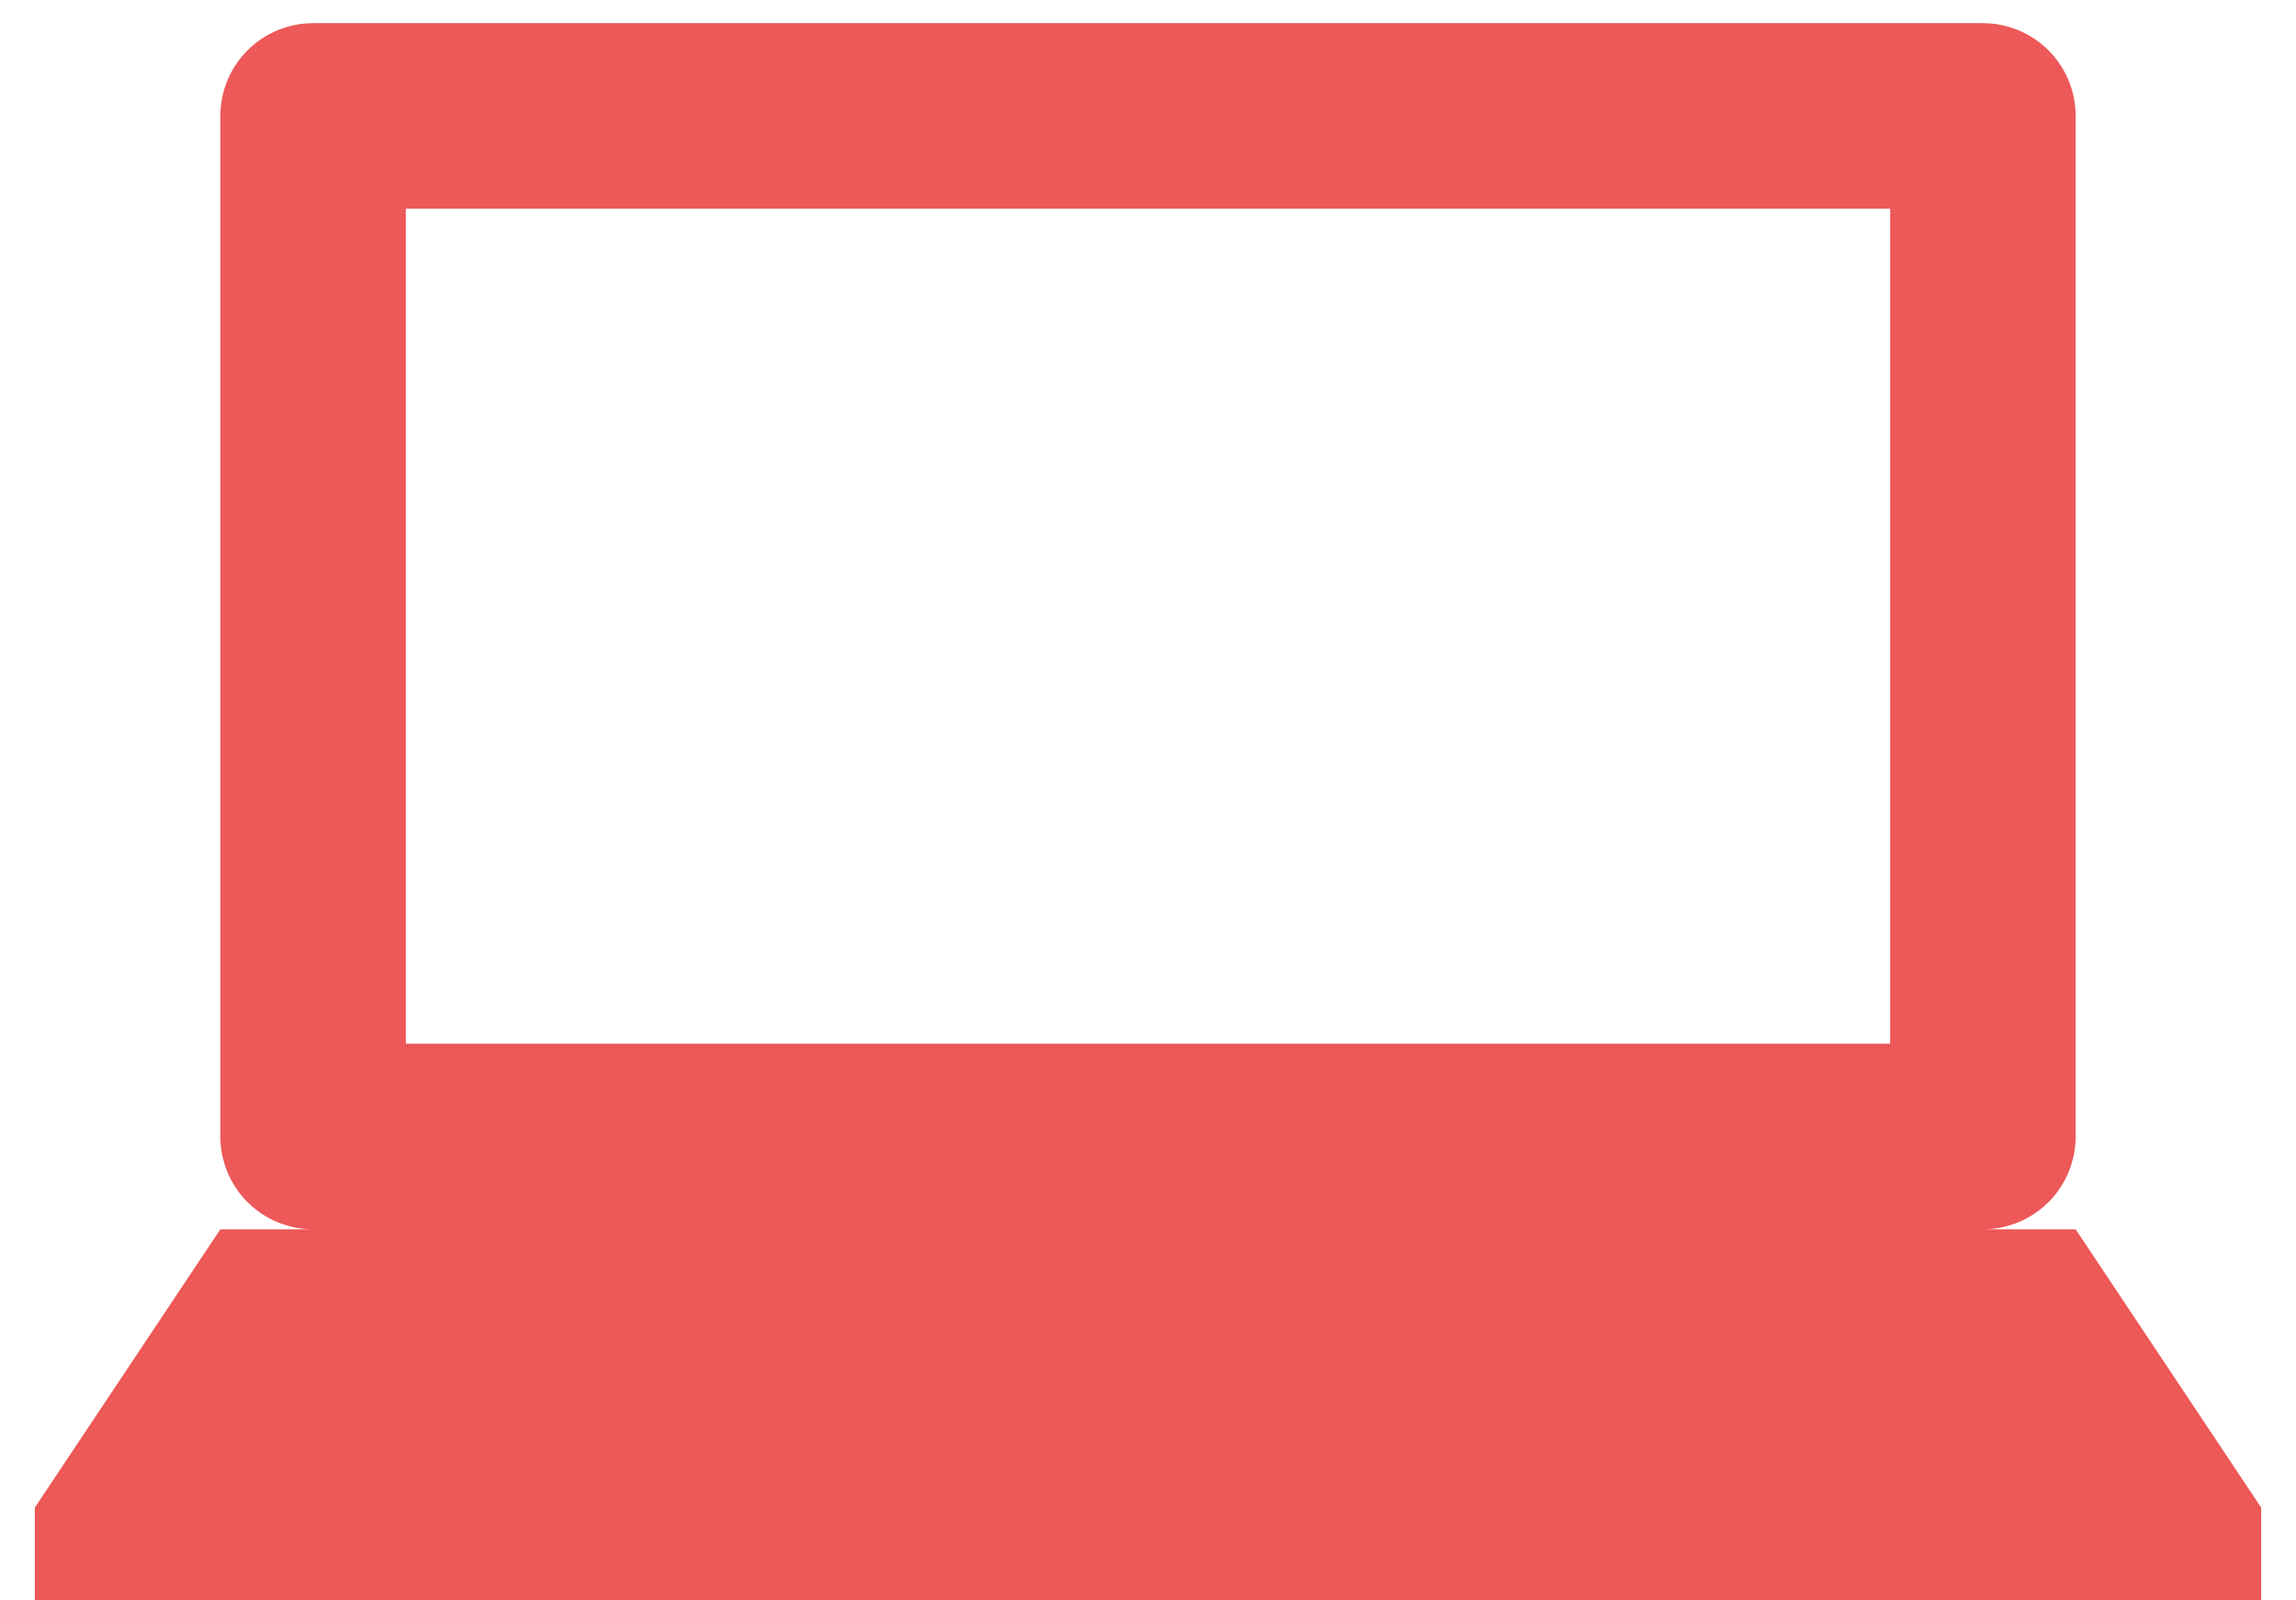 <svg width="33" height="23" viewBox="0 0 33 23" fill="none" xmlns="http://www.w3.org/2000/svg">
<path d="M4.5 0.333H28.5C28.854 0.333 29.193 0.474 29.443 0.724C29.693 0.974 29.833 1.313 29.833 1.667V16.333C29.833 16.687 29.693 17.026 29.443 17.276C29.193 17.526 28.854 17.667 28.5 17.667H29.833L32.5 21.667V23H0.5V21.667L3.167 17.667H4.5C4.146 17.667 3.807 17.526 3.557 17.276C3.307 17.026 3.167 16.687 3.167 16.333V1.667C3.167 1.313 3.307 0.974 3.557 0.724C3.807 0.474 4.146 0.333 4.5 0.333ZM5.833 3V15H27.167V3H5.833Z" fill="#ED5858"/>
</svg>
